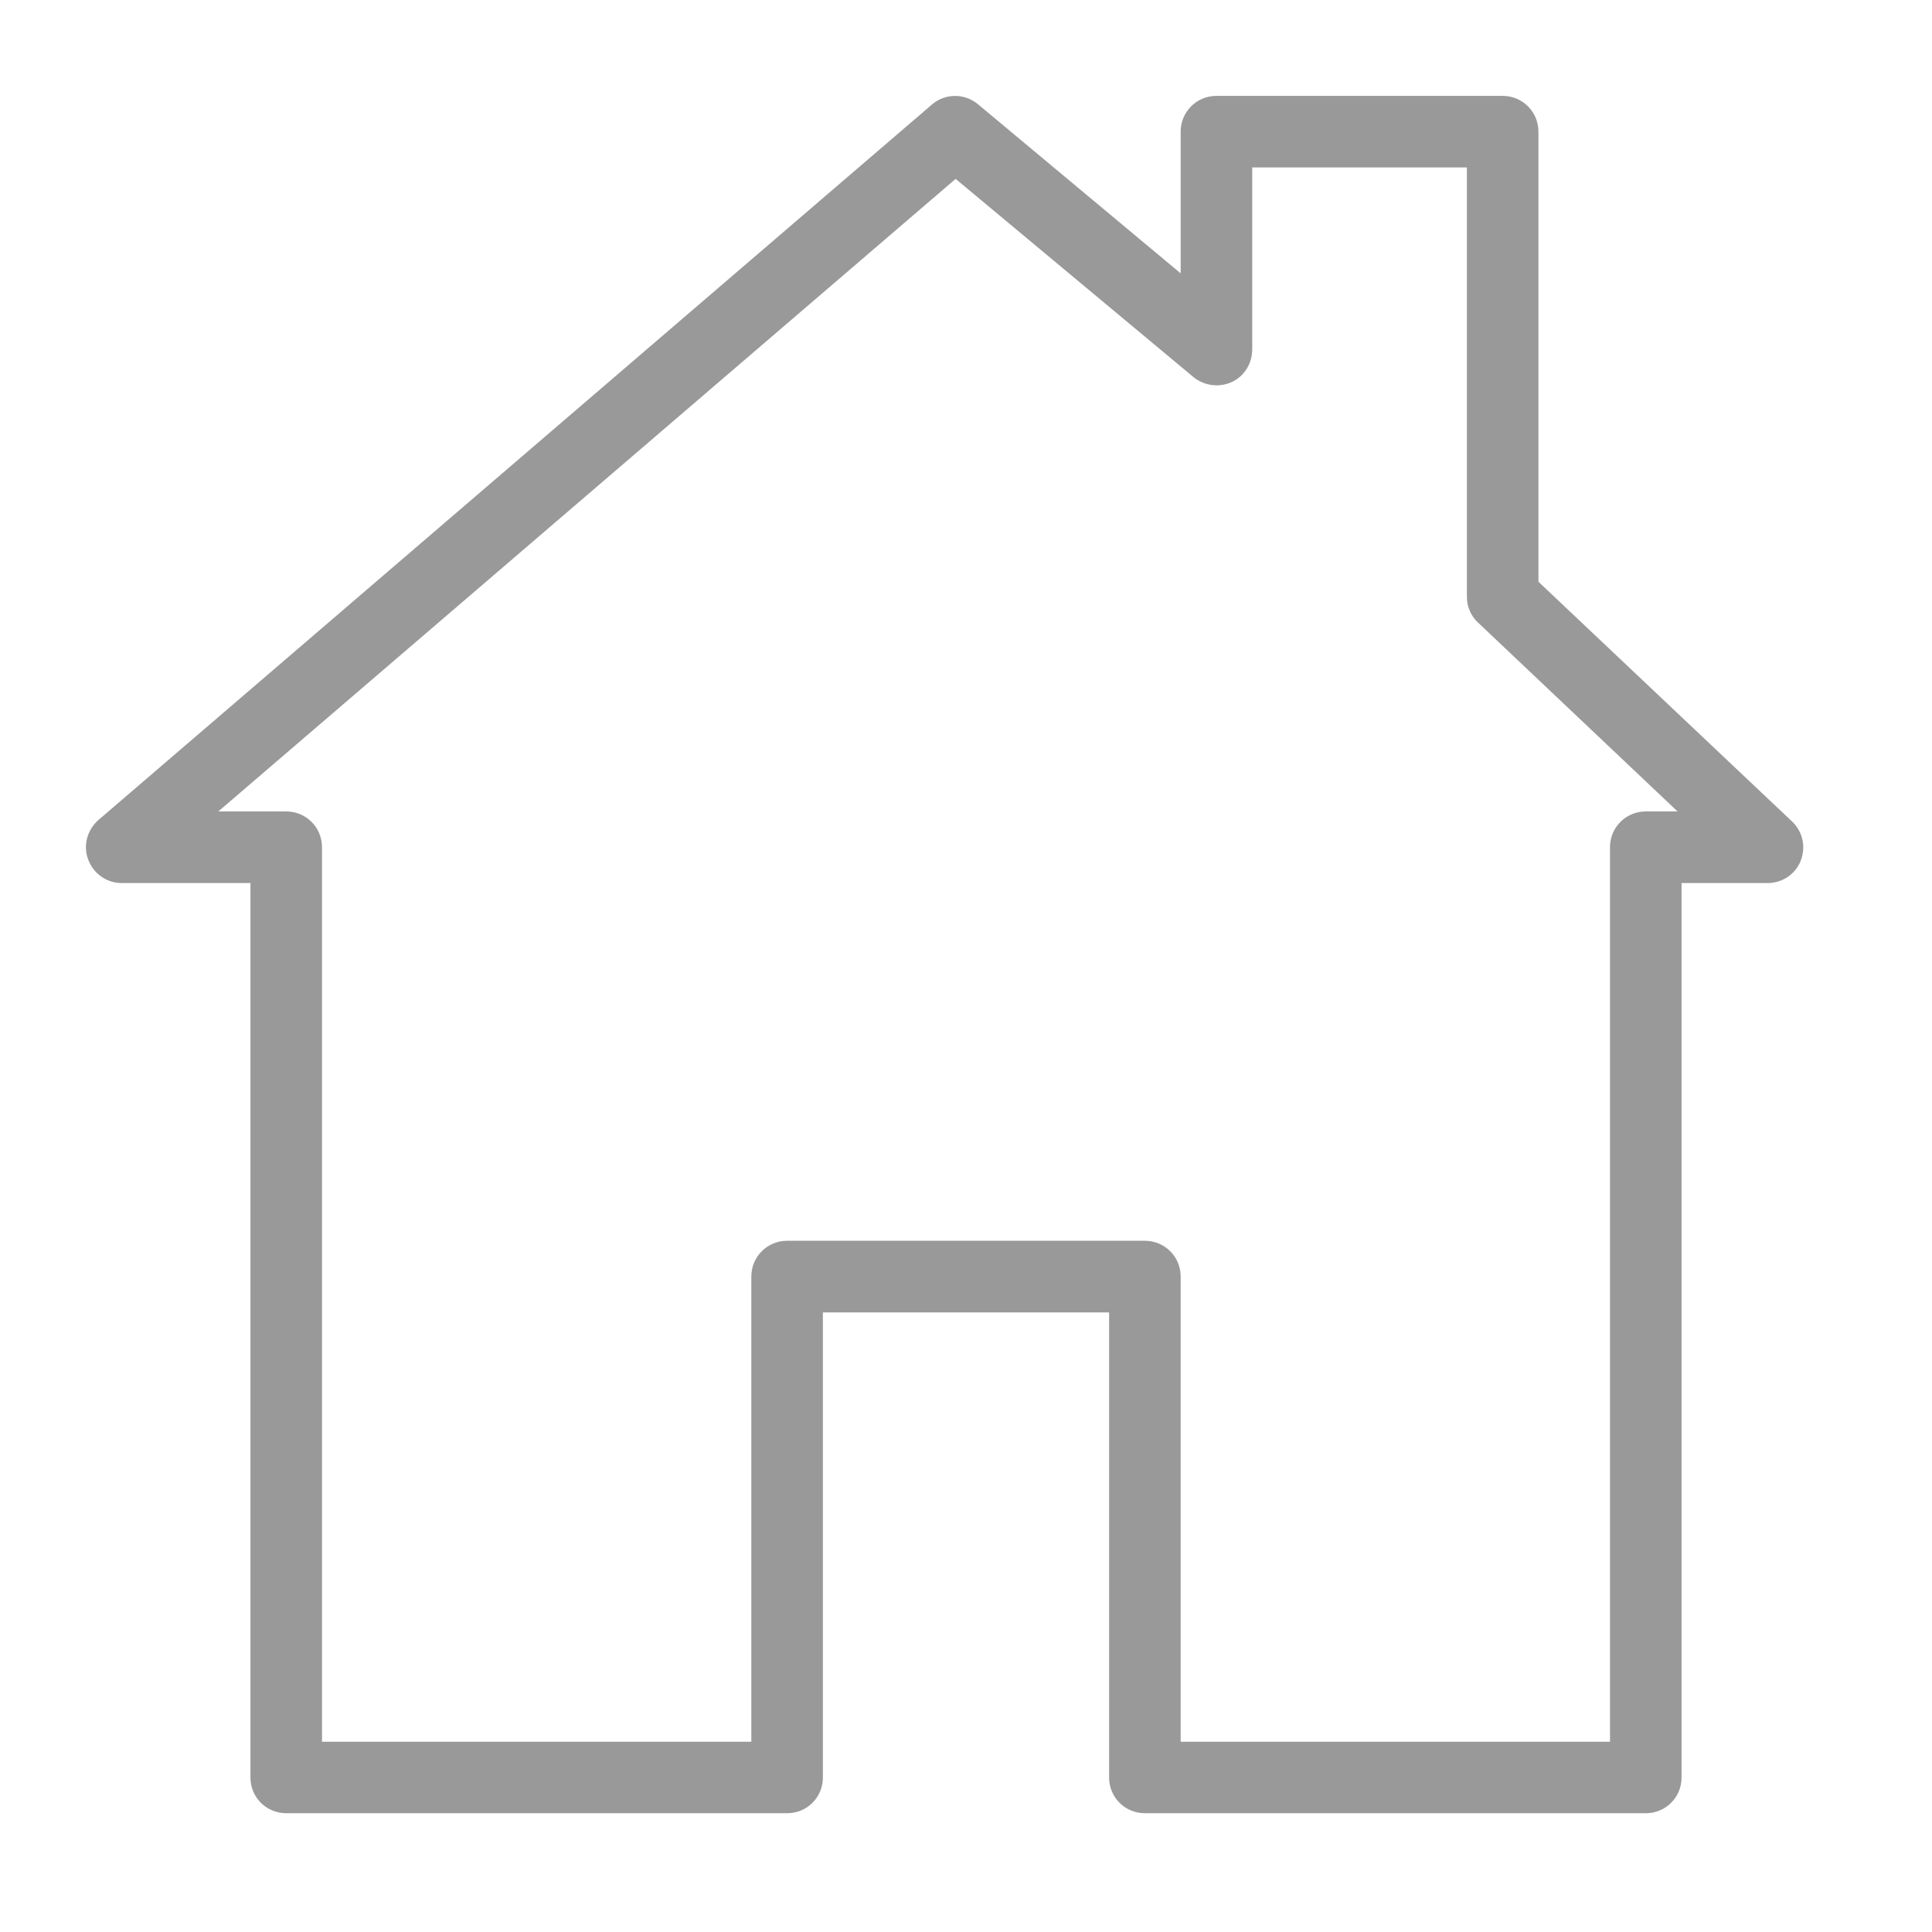 <?xml version="1.0" encoding="UTF-8"?>
<svg width="54px" height="54px" viewBox="0 0 54 54" version="1.1" xmlns="http://www.w3.org/2000/svg" xmlns:xlink="http://www.w3.org/1999/xlink">
    <!-- Generator: Sketch 46.2 (44496) - http://www.bohemiancoding.com/sketch -->
    <title>home</title>
    <desc>Created with Sketch.</desc>
    <defs></defs>
    <g id="home" stroke="none" stroke-width="1" fill="none" fill-rule="evenodd">
        <g id="Fill-11183" fill="#999999">
            <g transform="translate(2, 2)">
                <path d="M31,46.682 L43,46.682 L43,21.68 C43,21.122 43.448,20.68 44,20.68 L44.888,20.68 L39.312,15.402 C39.114,15.22 39,14.96 39,14.68 L39,2.68 L33,2.68 L33,7.76 C33,8.162 32.776,8.522 32.424,8.68 C32.074,8.84 31.658,8.782 31.36,8.542 L24.71,3 L4.102,20.68 L6,20.68 C6.552,20.68 7,21.122 7,21.68 L7,46.682 L19,46.682 L19,33.68 C19,33.122 19.448,32.68 20,32.68 L30,32.68 C30.552,32.68 31,33.122 31,33.68 L31,46.682 L31,46.682 Z M44,48.68 L30,48.68 C29.448,48.68 29,48.242 29,47.68 L29,34.682 L21,34.682 L21,47.68 C21,48.242 20.552,48.68 20,48.68 L6,48.68 C5.448,48.68 5,48.242 5,47.68 L5,22.682 L1.402,22.682 C0.984,22.682 0.61,22.42 0.464,22.022 C0.318,21.64 0.432,21.202 0.75,20.92 L24.05,0.92 C24.42,0.602 24.966,0.602 25.342,0.92 L31,5.64 L31,1.682 C31,1.122 31.448,0.68 32,0.68 L40,0.68 C40.552,0.68 41,1.122 41,1.682 L41,14.26 L48.088,20.96 C48.386,21.242 48.482,21.662 48.33,22.06 C48.178,22.442 47.81,22.682 47.402,22.682 L45,22.682 L45,47.68 C45,48.242 44.552,48.68 44,48.68 L44,48.68 Z"></path>
            </g>
        </g>
    </g>
</svg>